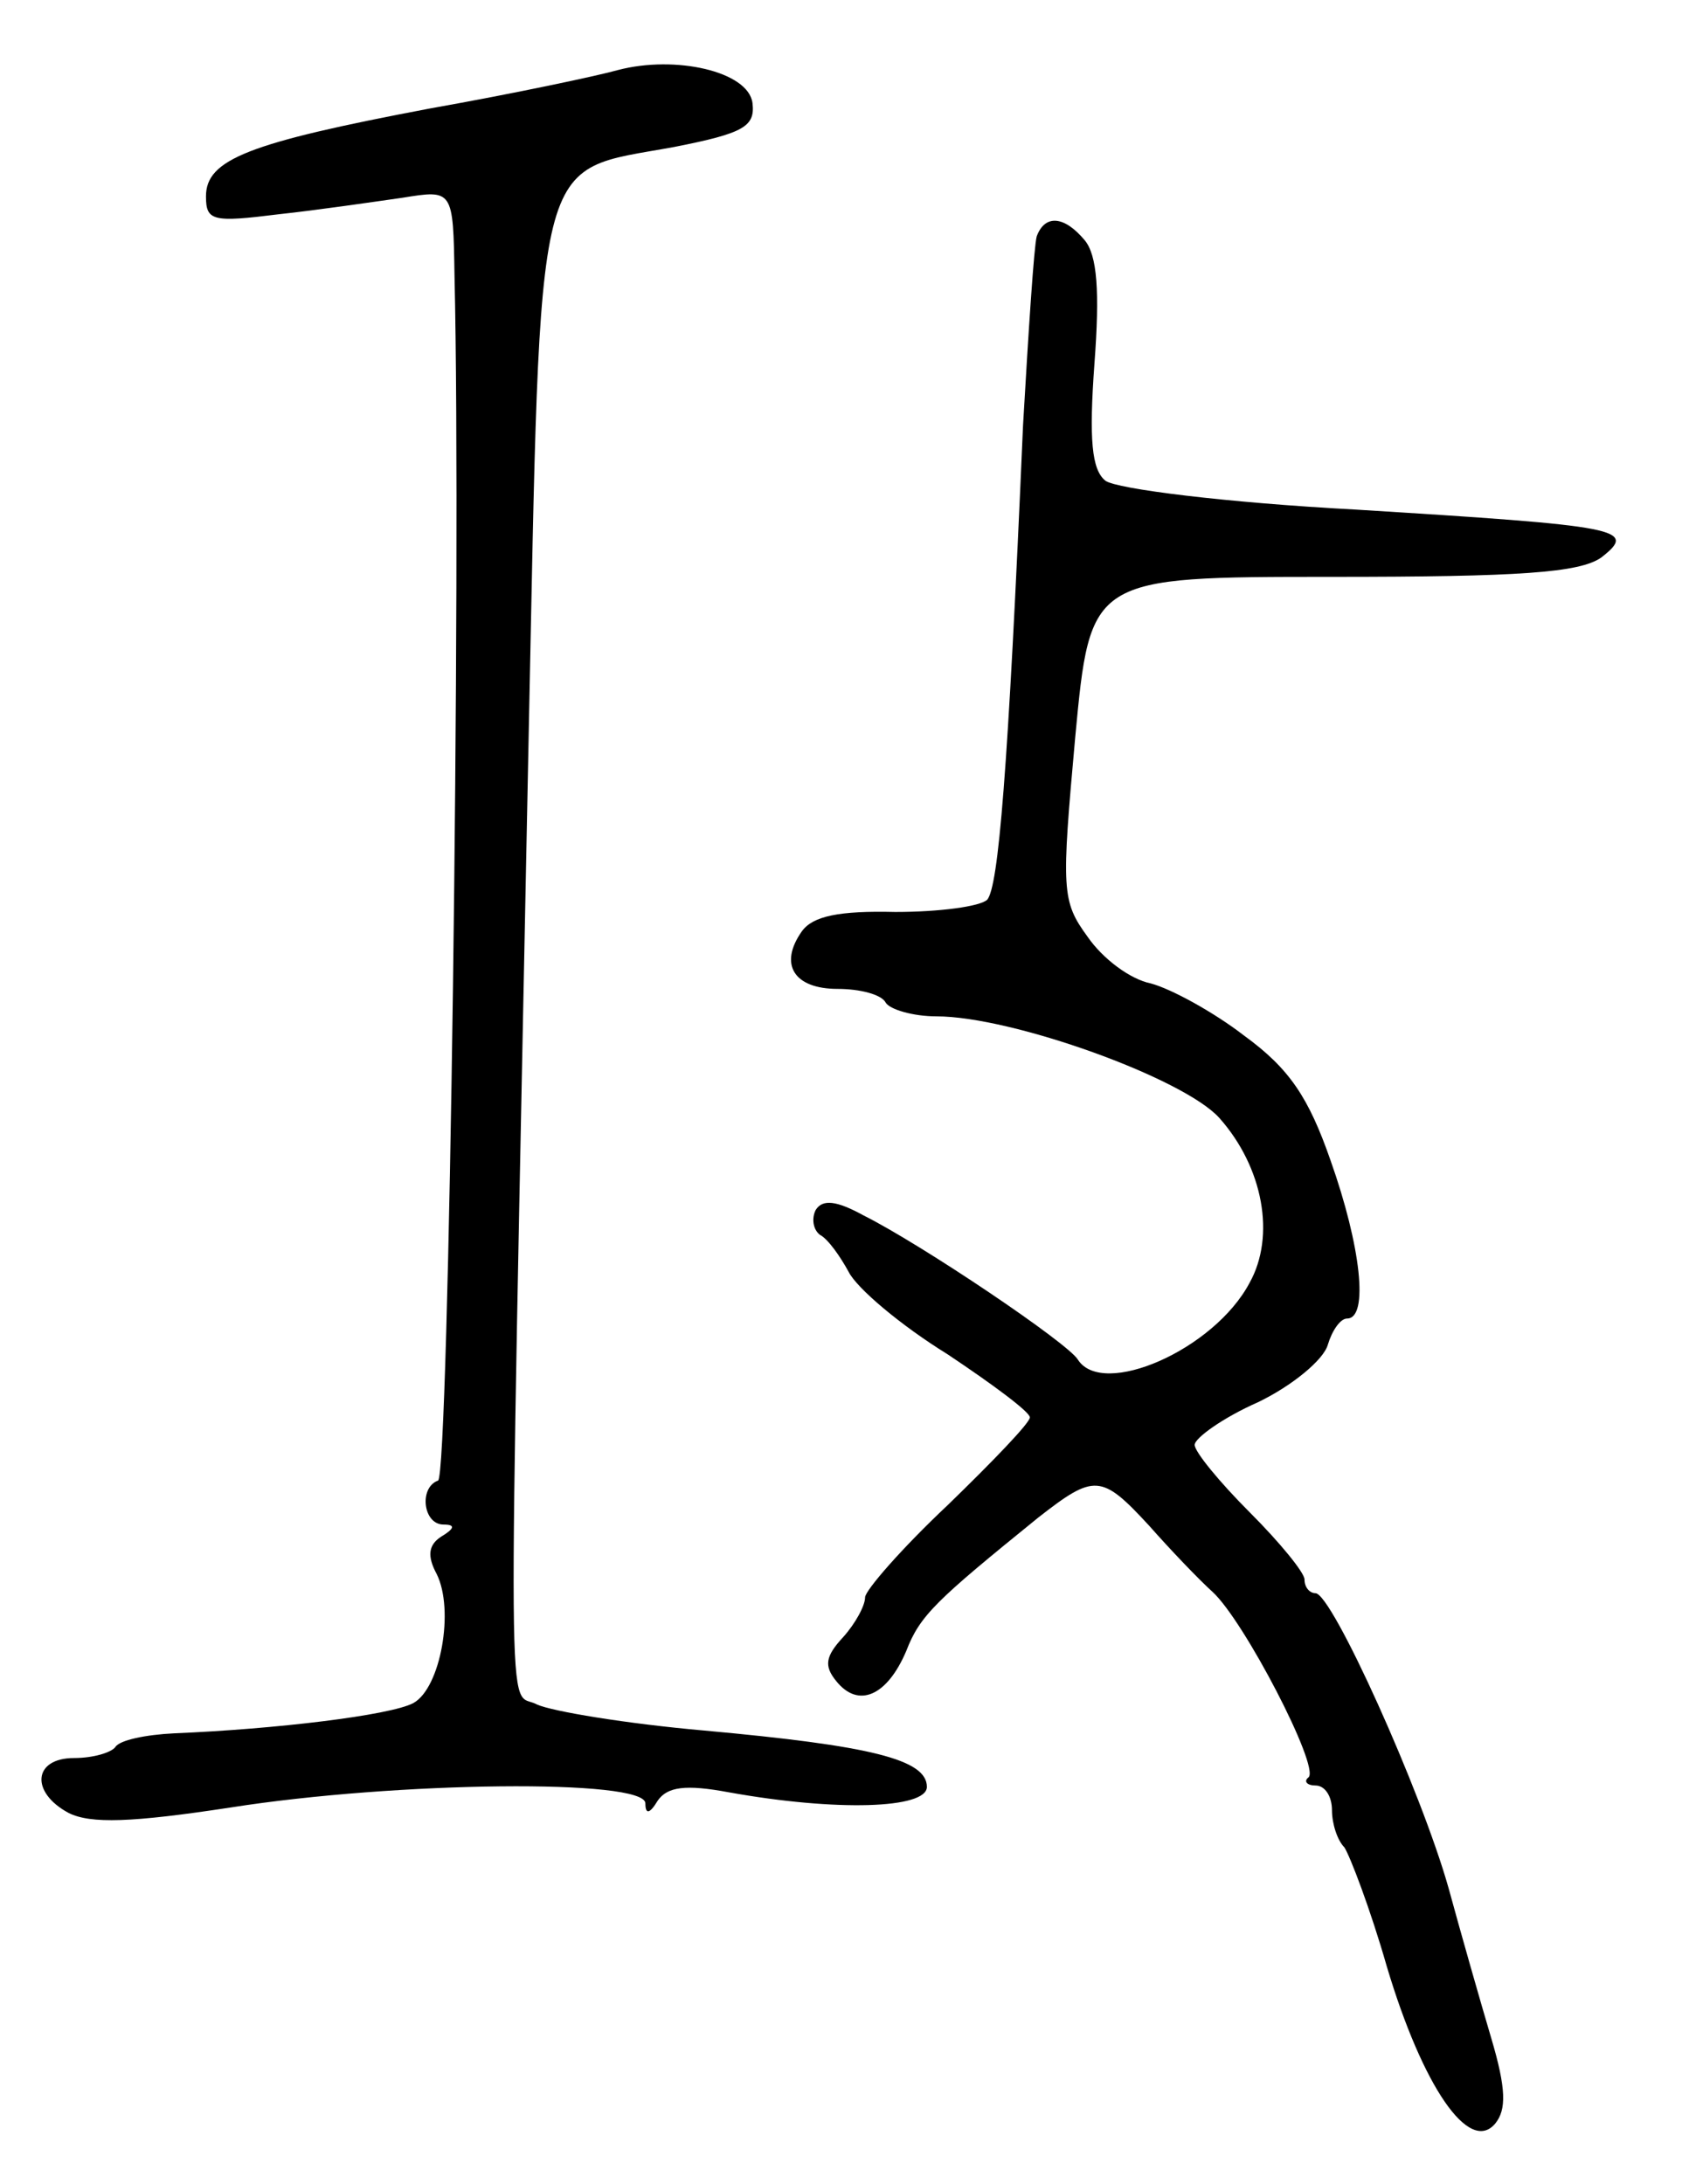 <svg version="1.0" xmlns="http://www.w3.org/2000/svg"
 width="123pt" height="159pt" viewBox="0 0 123 159"
 preserveAspectRatio="xMidYMid meet">
<g transform="translate(0,159) scale(0.1,-0.1)"
fill="#000000" stroke="none">
<path d="M450 1539 c-14 -4 -75 -17 -137 -28 -132 -25 -163 -37 -163 -64 0
-18 5 -19 53 -13 28 3 69 9 90 12 37 6 37 6 38 -57 5 -213 -4 -875 -12 -877
-14 -5 -11 -32 4 -32 9 0 8 -3 -2 -9 -9 -6 -10 -14 -3 -27 13 -26 3 -83 -17
-94 -17 -9 -101 -19 -174 -22 -21 -1 -40 -5 -43 -10 -3 -4 -16 -8 -30 -8 -30
0 -32 -25 -4 -40 16 -8 46 -7 118 4 121 19 302 21 302 3 0 -8 3 -8 9 2 7 10
20 12 52 6 78 -14 144 -12 144 4 0 20 -41 30 -162 41 -57 5 -111 14 -122 19
-22 12 -21 -52 -6 705 9 435 3 410 106 429 51 10 59 15 57 32 -3 23 -56 35
-98 24z"/>
<path d="M755 1418 c-2 -7 -6 -69 -10 -138 -11 -256 -18 -335 -26 -345 -5 -5
-35 -9 -67 -9 -41 1 -60 -3 -68 -14 -17 -24 -6 -42 26 -42 16 0 32 -4 35 -10
3 -5 20 -10 37 -10 55 0 180 -45 206 -74 32 -36 41 -86 22 -120 -26 -49 -107
-84 -125 -56 -7 12 -114 84 -156 105 -20 11 -30 12 -35 4 -3 -6 -2 -14 3 -18
6 -3 15 -16 21 -27 6 -12 38 -39 72 -60 33 -22 60 -42 60 -46 0 -4 -27 -32
-60 -64 -33 -31 -60 -62 -60 -67 0 -6 -7 -19 -16 -29 -13 -14 -14 -21 -5 -32
16 -20 37 -11 51 22 10 26 22 37 96 97 41 32 46 32 81 -6 15 -17 36 -39 46
-48 23 -21 78 -127 70 -135 -4 -3 -1 -6 5 -6 7 0 12 -8 12 -18 0 -10 4 -22 9
-27 4 -6 19 -45 31 -87 26 -87 60 -137 79 -114 8 10 8 25 -3 62 -8 27 -22 76
-31 109 -20 71 -85 215 -97 215 -4 0 -8 4 -8 10 0 5 -18 27 -40 49 -22 22 -40
44 -40 49 0 5 21 20 46 31 25 12 48 31 51 42 3 10 9 19 14 19 16 0 10 53 -12
115 -16 46 -30 67 -63 91 -22 17 -53 34 -68 38 -15 3 -35 18 -46 34 -19 26
-19 34 -9 145 11 117 11 117 187 117 137 0 180 3 196 14 27 21 15 23 -179 35
-94 5 -174 15 -182 21 -10 8 -12 30 -8 85 4 53 2 79 -7 90 -15 18 -29 19 -35
3z"/>
</g>
</svg>
